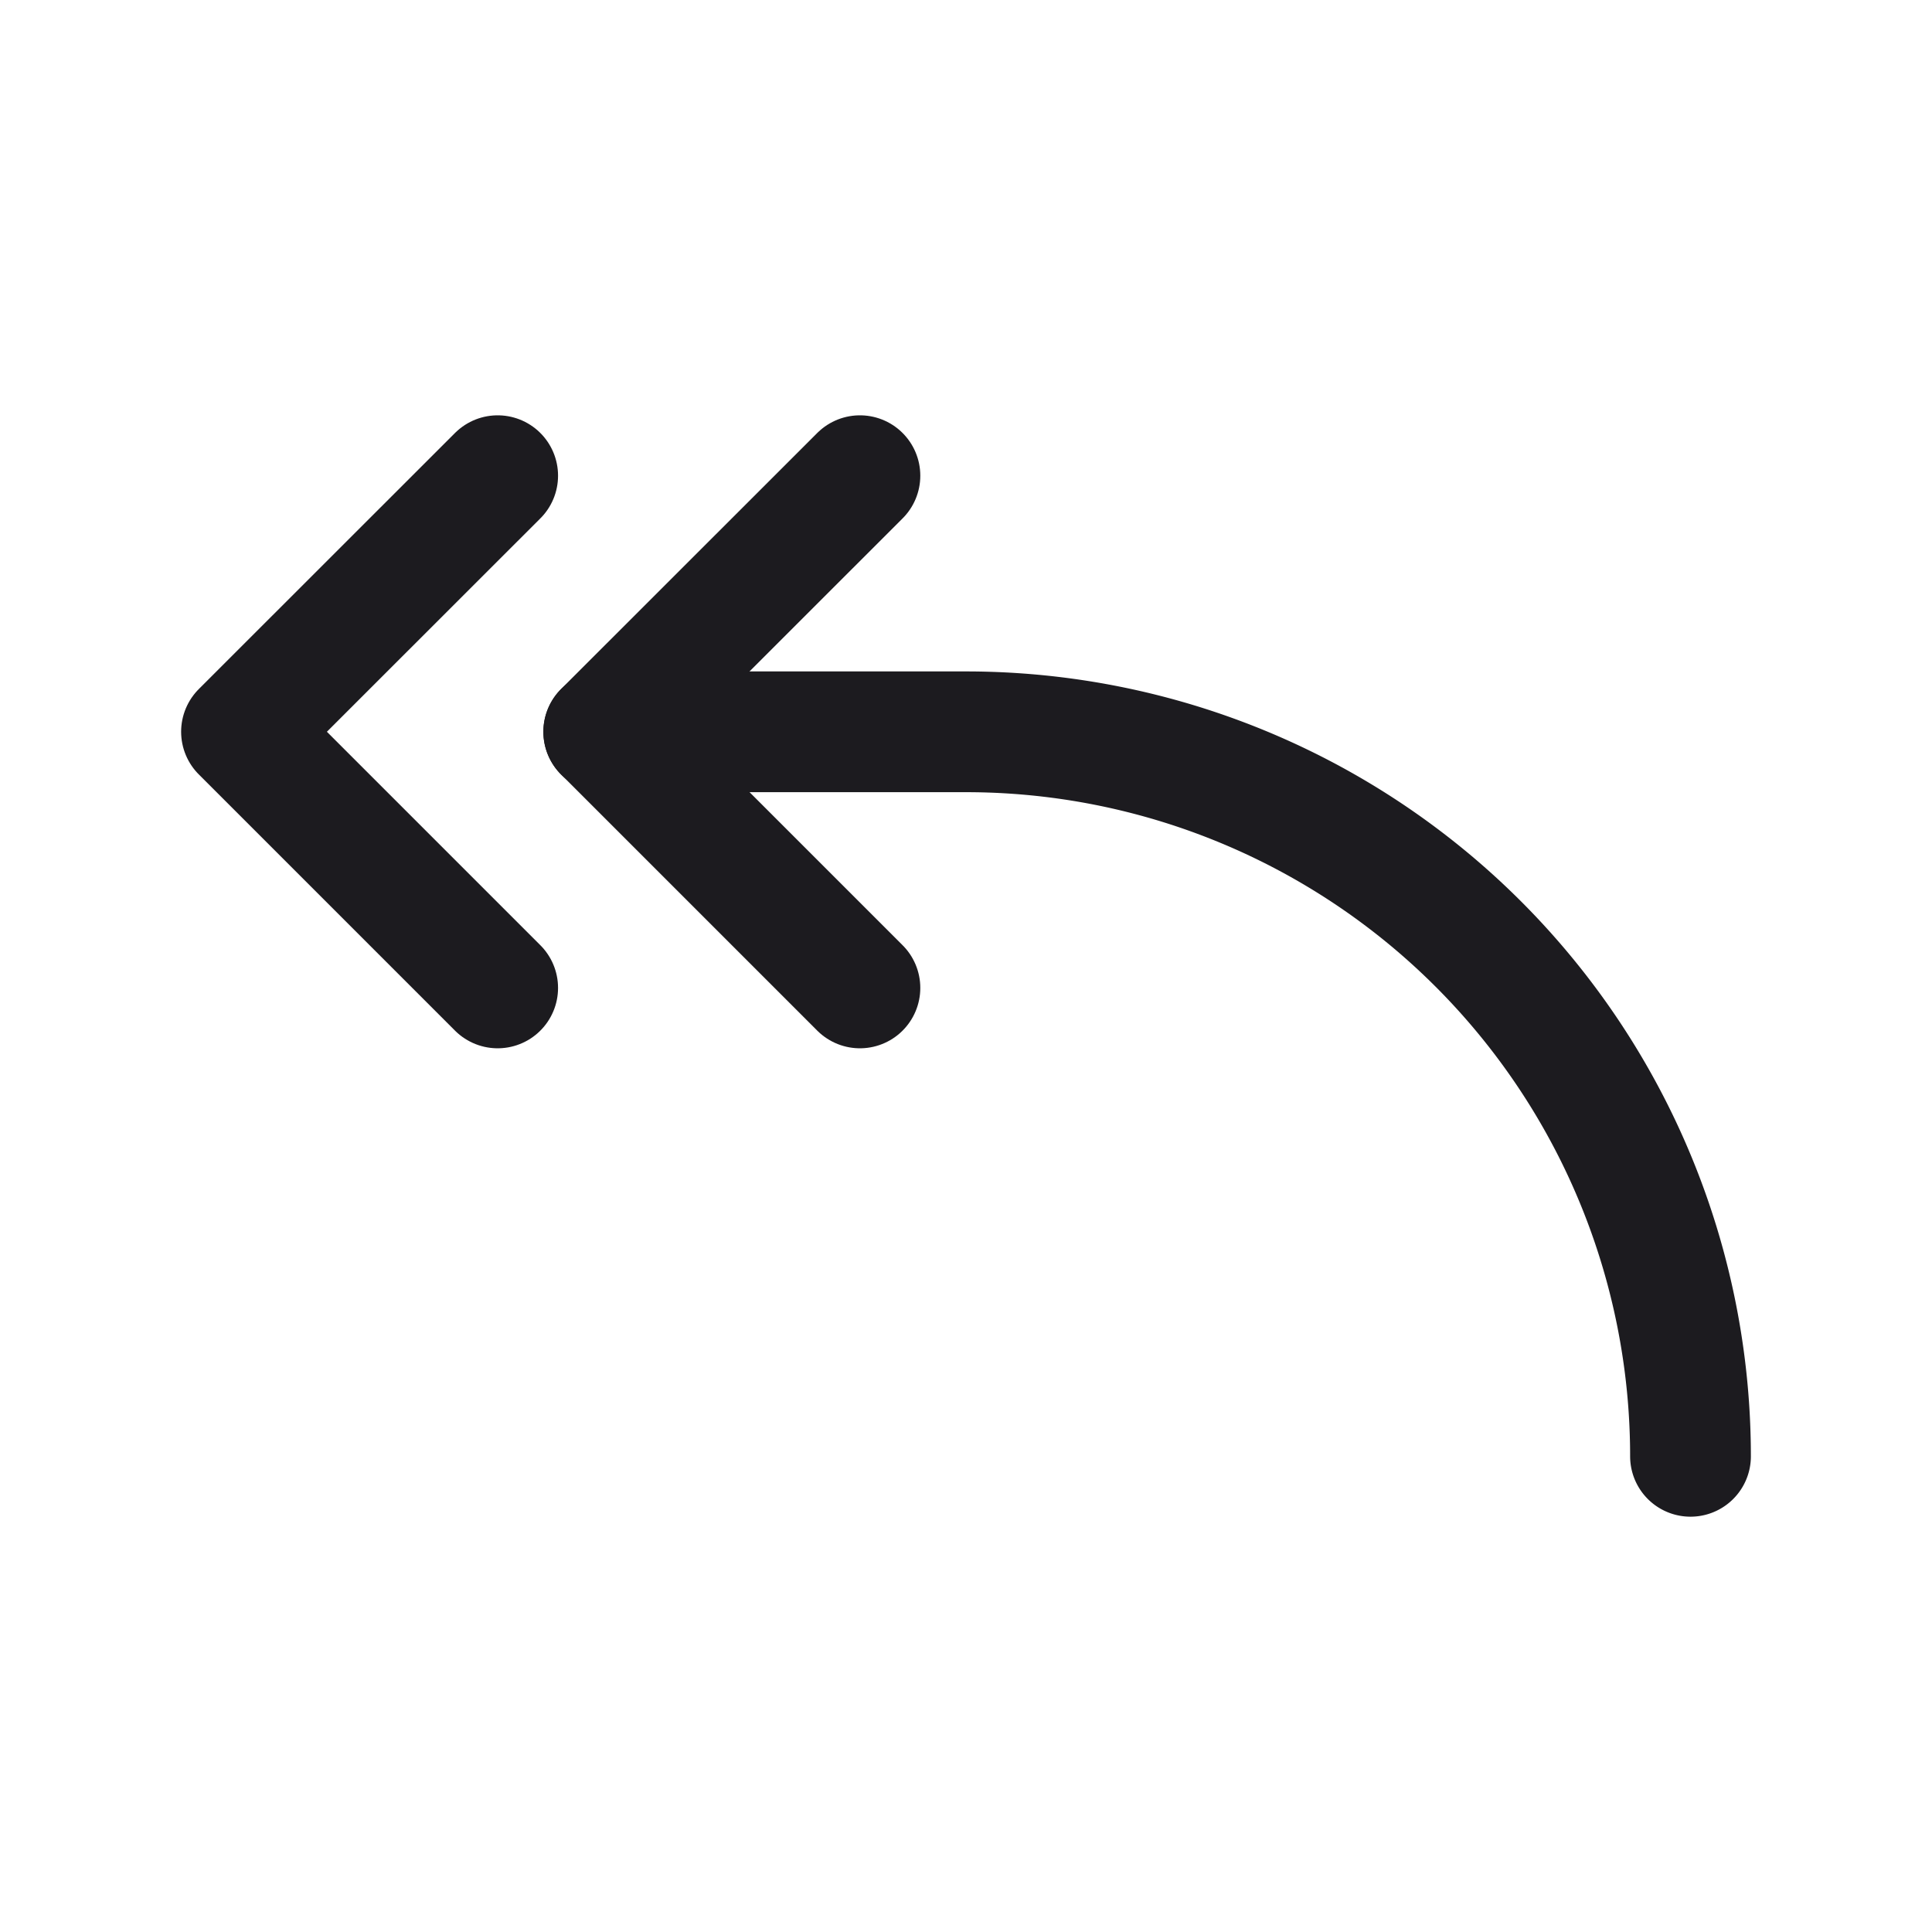 <svg width="32" height="32" fill="none" xmlns="http://www.w3.org/2000/svg"><path d="M28 24.121a12 12 0 0 0-12-12h-6" stroke="#1C1B1F" stroke-width="2" stroke-linecap="round" stroke-linejoin="round"/><path d="M14.243 7.879 10 12.12l4.243 4.243M8.243 7.879 4 12.12l4.243 4.243" stroke="#1C1B1F" stroke-width="2" stroke-linecap="round" stroke-linejoin="round"/></svg>